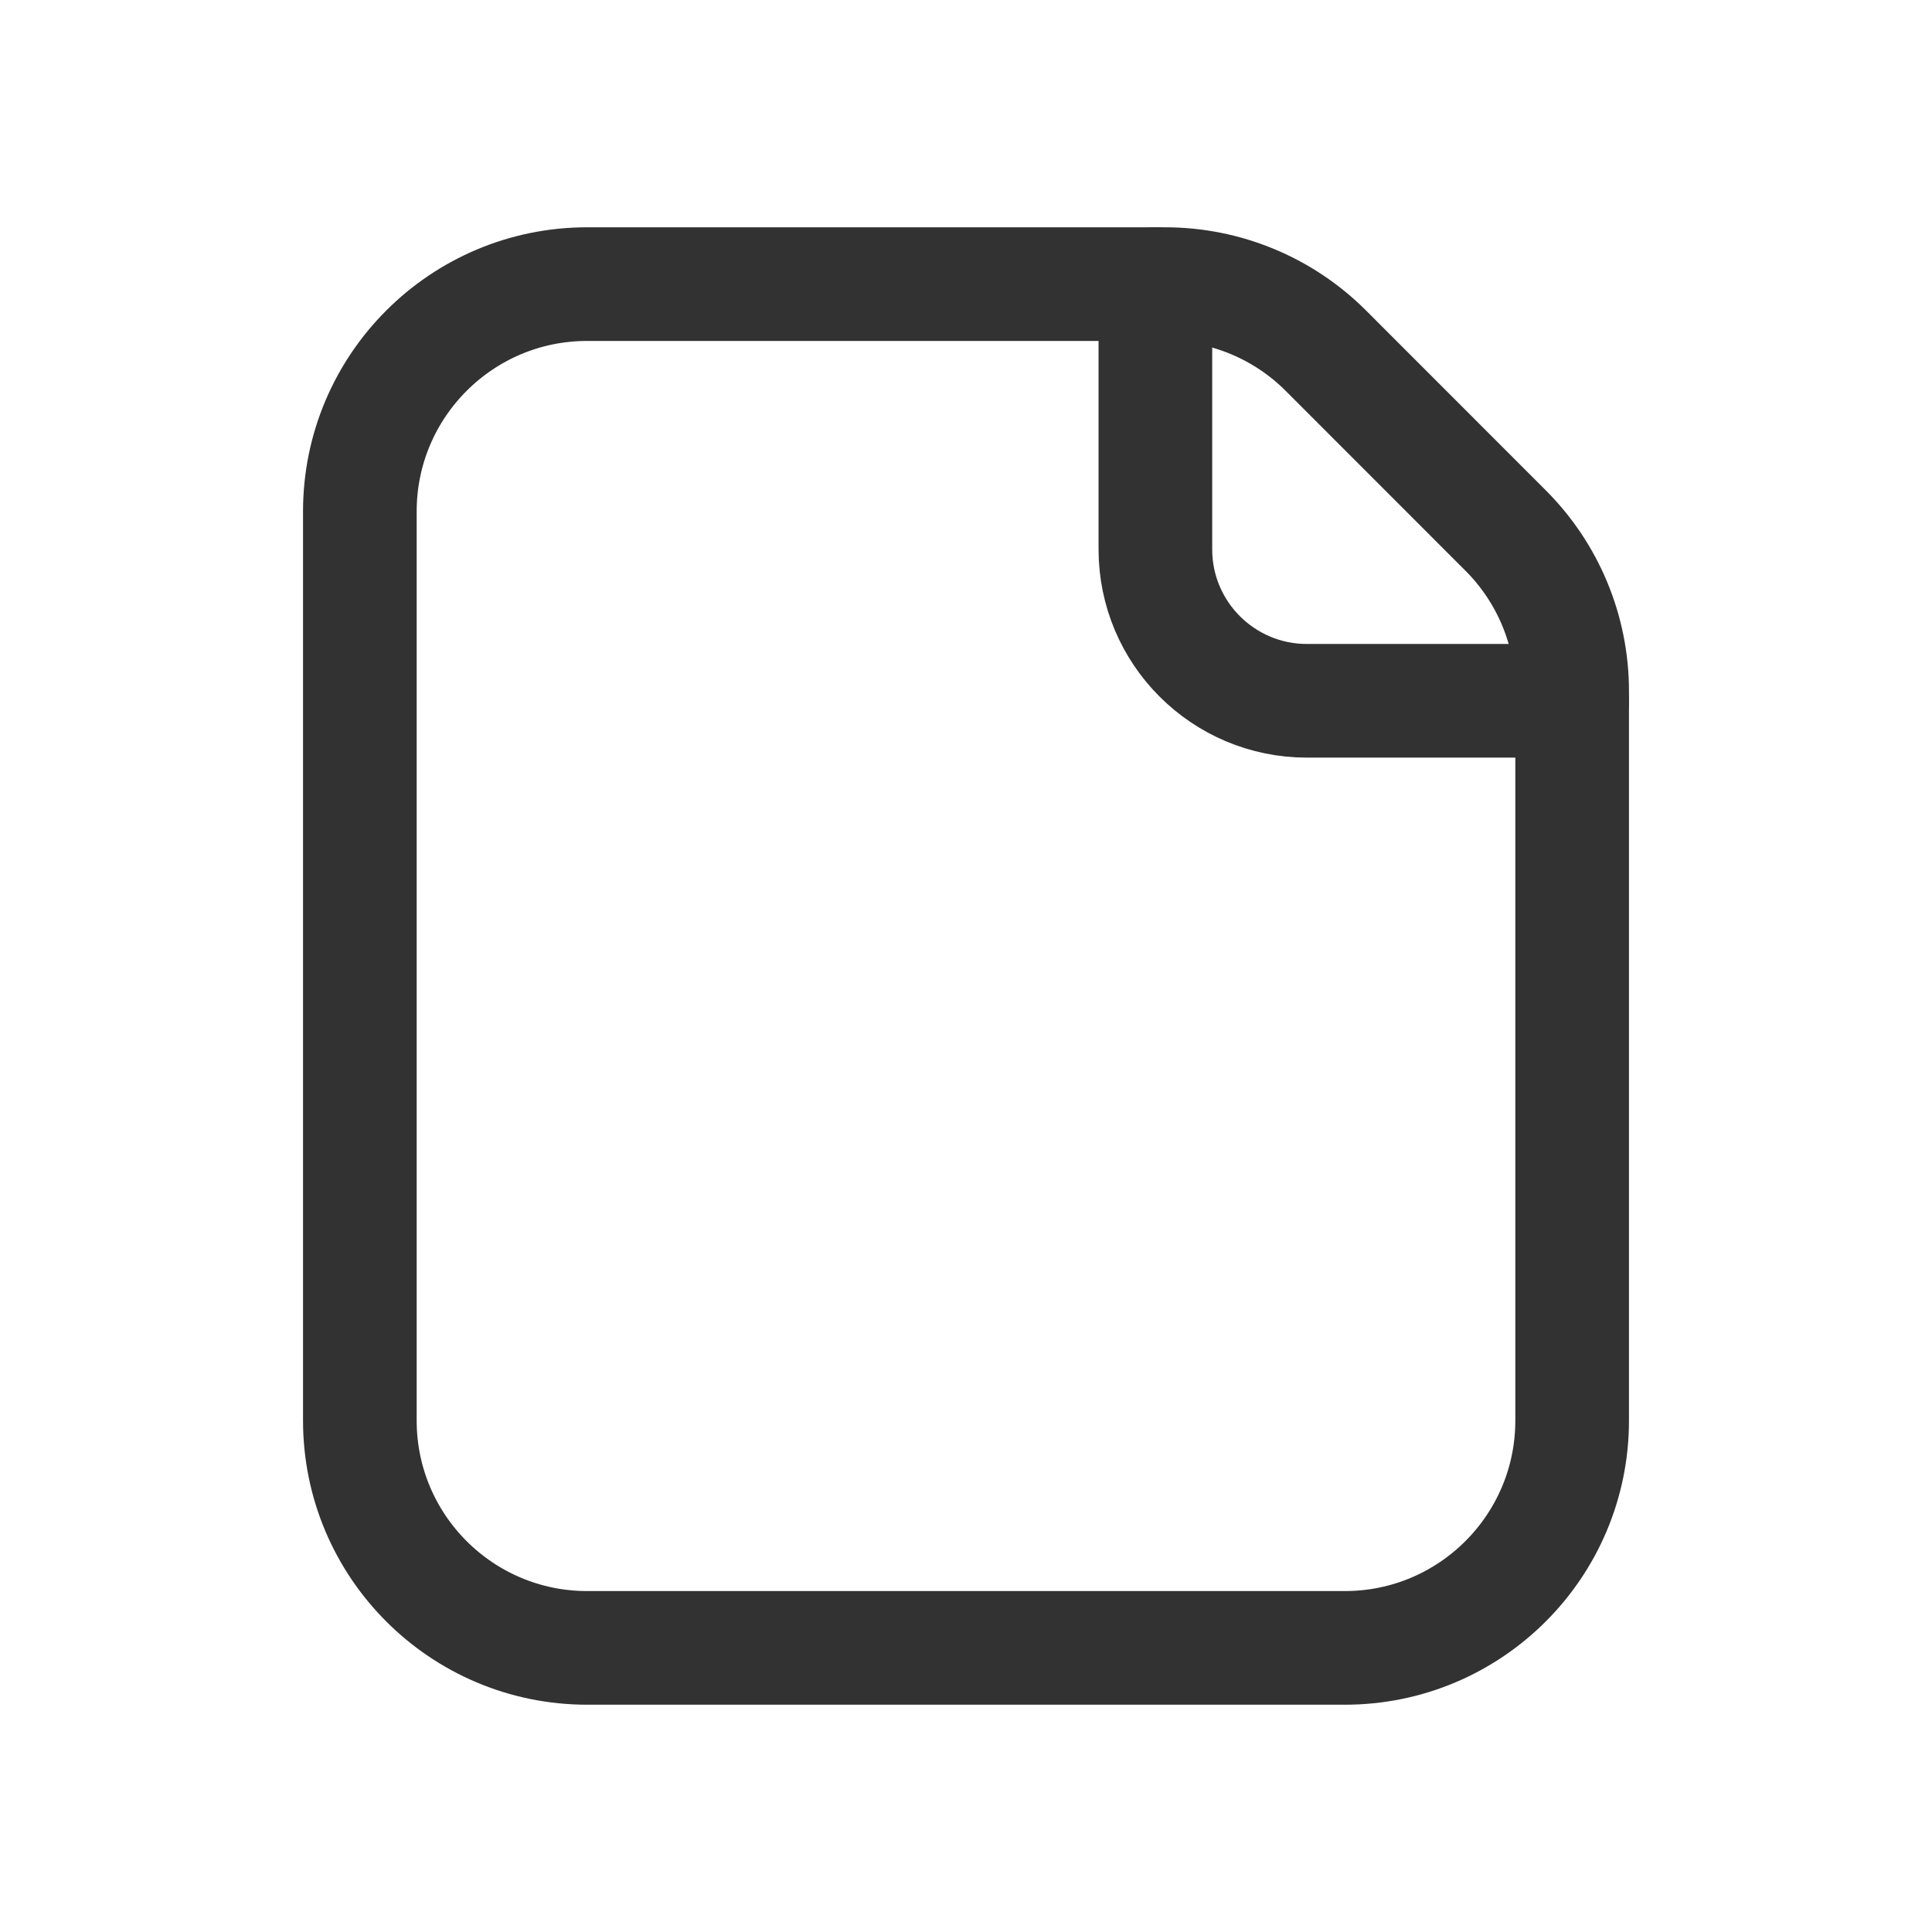 <?xml version="1.0" encoding="utf-8"?>
<svg width="21.25px" height="21.25px" viewBox="0 0 21.25 21.25" version="1.1" xmlns:xlink="http://www.w3.org/1999/xlink" xmlns="http://www.w3.org/2000/svg">
  <defs>
    <filter id="filter_1">
      <feColorMatrix in="SourceGraphic" type="matrix" values="0 0 0 0 1 0 0 0 0 1 0 0 0 0 1 0 0 0 1 0" />
    </filter>
  </defs>
  <g id="document-file-blank" transform="translate(0.625 0.625)" filter="url(#filter_1)">
    <path d="M0 0L20 0L20 20L0 20L0 0Z" id="Path" fill="none" fill-rule="evenodd" stroke="none" />
    <path d="M5.833 17.5L14.167 17.5C15.547 17.5 16.667 16.381 16.667 15L16.667 6.976C16.667 6.313 16.403 5.677 15.934 5.209L13.958 3.232C13.489 2.763 12.853 2.5 12.19 2.5L5.833 2.5C4.453 2.5 3.333 3.619 3.333 5L3.333 15C3.333 16.381 4.453 17.5 5.833 17.5Z" id="Path" fill="none" fill-rule="evenodd" stroke="#323232" stroke-width="1.25" stroke-linecap="round" stroke-linejoin="round" />
    <path d="M16.667 7.083L13.75 7.083C12.829 7.083 12.083 6.337 12.083 5.417L12.083 2.5" id="Path" fill="none" fill-rule="evenodd" stroke="#323232" stroke-width="1.25" stroke-linecap="round" stroke-linejoin="round" />
  </g>
</svg>